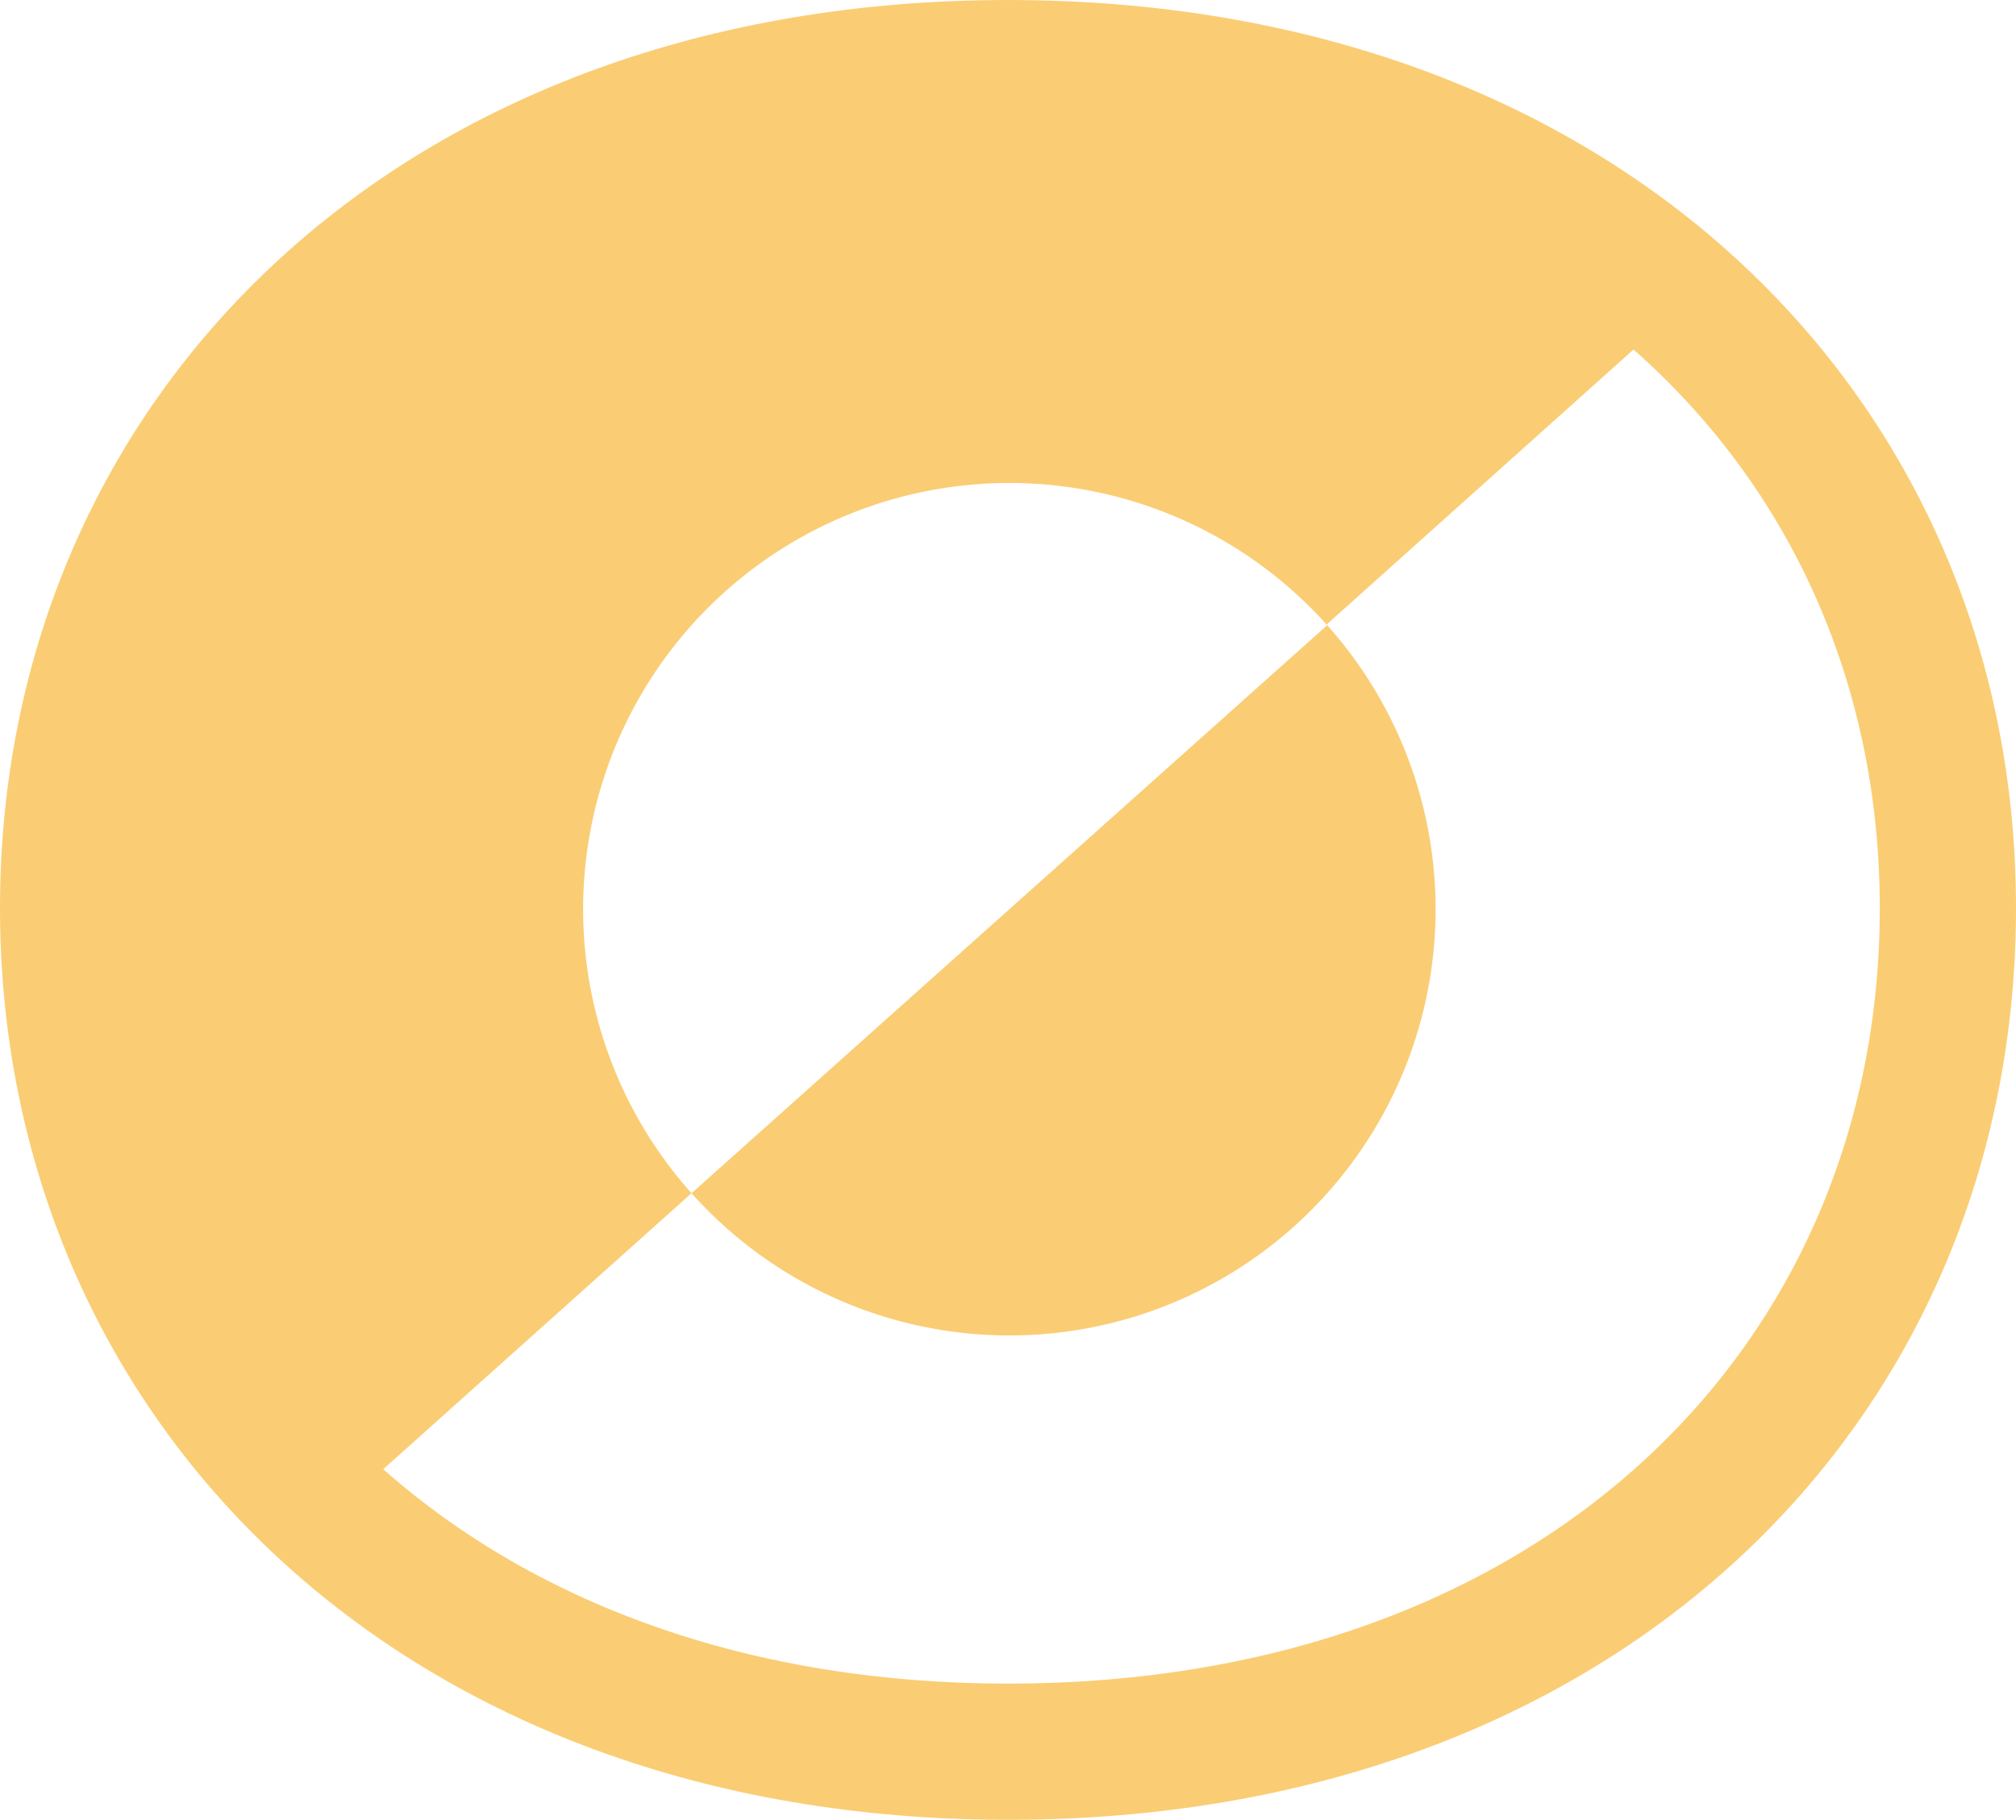 <svg xmlns="http://www.w3.org/2000/svg" viewBox="0 0 44.4 40.08">
    <defs>
        <style>
            .cls-1{fill:none;stroke:#facd74;stroke-miterlimit:10;stroke-width:3px;}.cls-2{fill:#facd74;}</style>
    </defs>
    <g id="Layer_2" data-name="Layer 2">
        <g id="main">
            <path class="cls-1"
                d="M42.9,20C42.9,9.6,34.8,1.5,22.2,1.5S1.5,9.6,1.5,20,9.6,38.58,22.2,38.58,42.9,30.48,42.9,20Z" />
            <path class="cls-2"
                d="M29.2,13.77,37.09,6.7C33.5,3.47,28.4,1.5,22.2,1.5,9.6,1.5,1.5,9.6,1.5,20A17.63,17.63,0,0,0,7.31,33.37l7.92-7.09a9.38,9.38,0,1,1,14-12.51l-14,12.51a9.38,9.38,0,0,0,14-12.51Z" />
        </g>
    </g>
</svg>